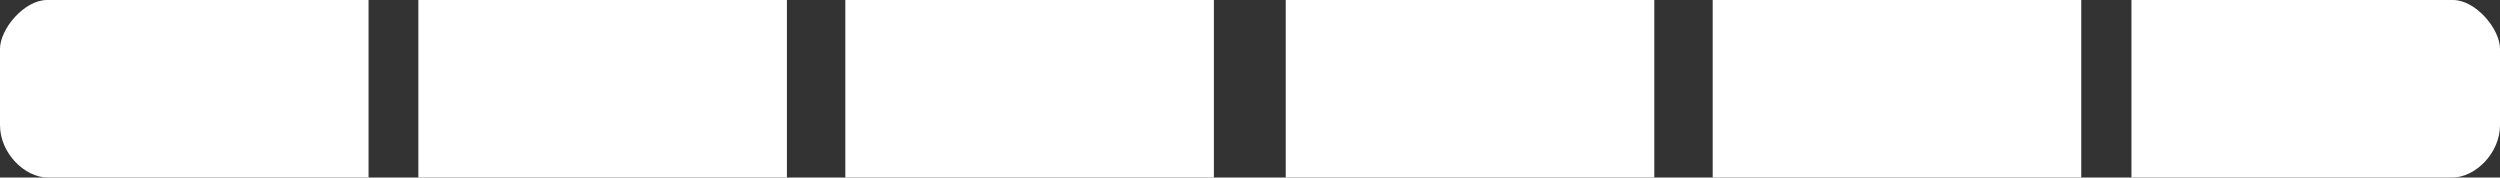 <svg version="1.1" xmlns="http://www.w3.org/2000/svg" xmlns:xlink="http://www.w3.org/1999/xlink" width="209.827" height="14.902" viewBox="0,0,209.827,14.902"><rect x="0" y="0" width="209.827" height="14.902" fill="#333333" stroke="none"/><g transform="translate(-215.087,-172.549)"><g data-paper-data="{&quot;isPaintingLayer&quot;:true}" fill="#ffffff" fill-rule="nonzero" stroke="none" stroke-width="0" stroke-linecap="butt" stroke-linejoin="miter" stroke-miterlimit="10" stroke-dasharray="" stroke-dashoffset="0" style="mix-blend-mode: normal"><path d="M215.087,183.048c0,-2.346 0,-5.023 0,-6.388c0,-1.695 2.044,-4.111 3.947,-4.111c4.977,0 26.986,0 26.986,0v14.902c0,0 -21.913,0 -26.914,0c-1.932,0 -4.019,-2.033 -4.019,-4.403z"/><path d="M250.201,187.451v-14.902h30.933v14.902z"/><path d="M286.036,187.451v-14.902h30.933v14.902z"/><path d="M323,187.451v-14.902h30.933v14.902z"/><path d="M358.835,187.451v-14.902h30.933v14.902z"/><path d="M420.895,187.451c-5.001,0 -26.914,0 -26.914,0v-14.902c0,0 22.009,0 26.986,0c1.903,0 3.947,2.416 3.947,4.111c0,1.366 0,4.042 0,6.388c0,2.371 -2.086,4.403 -4.019,4.403z" data-paper-data="{&quot;index&quot;:null}"/></g></g></svg>